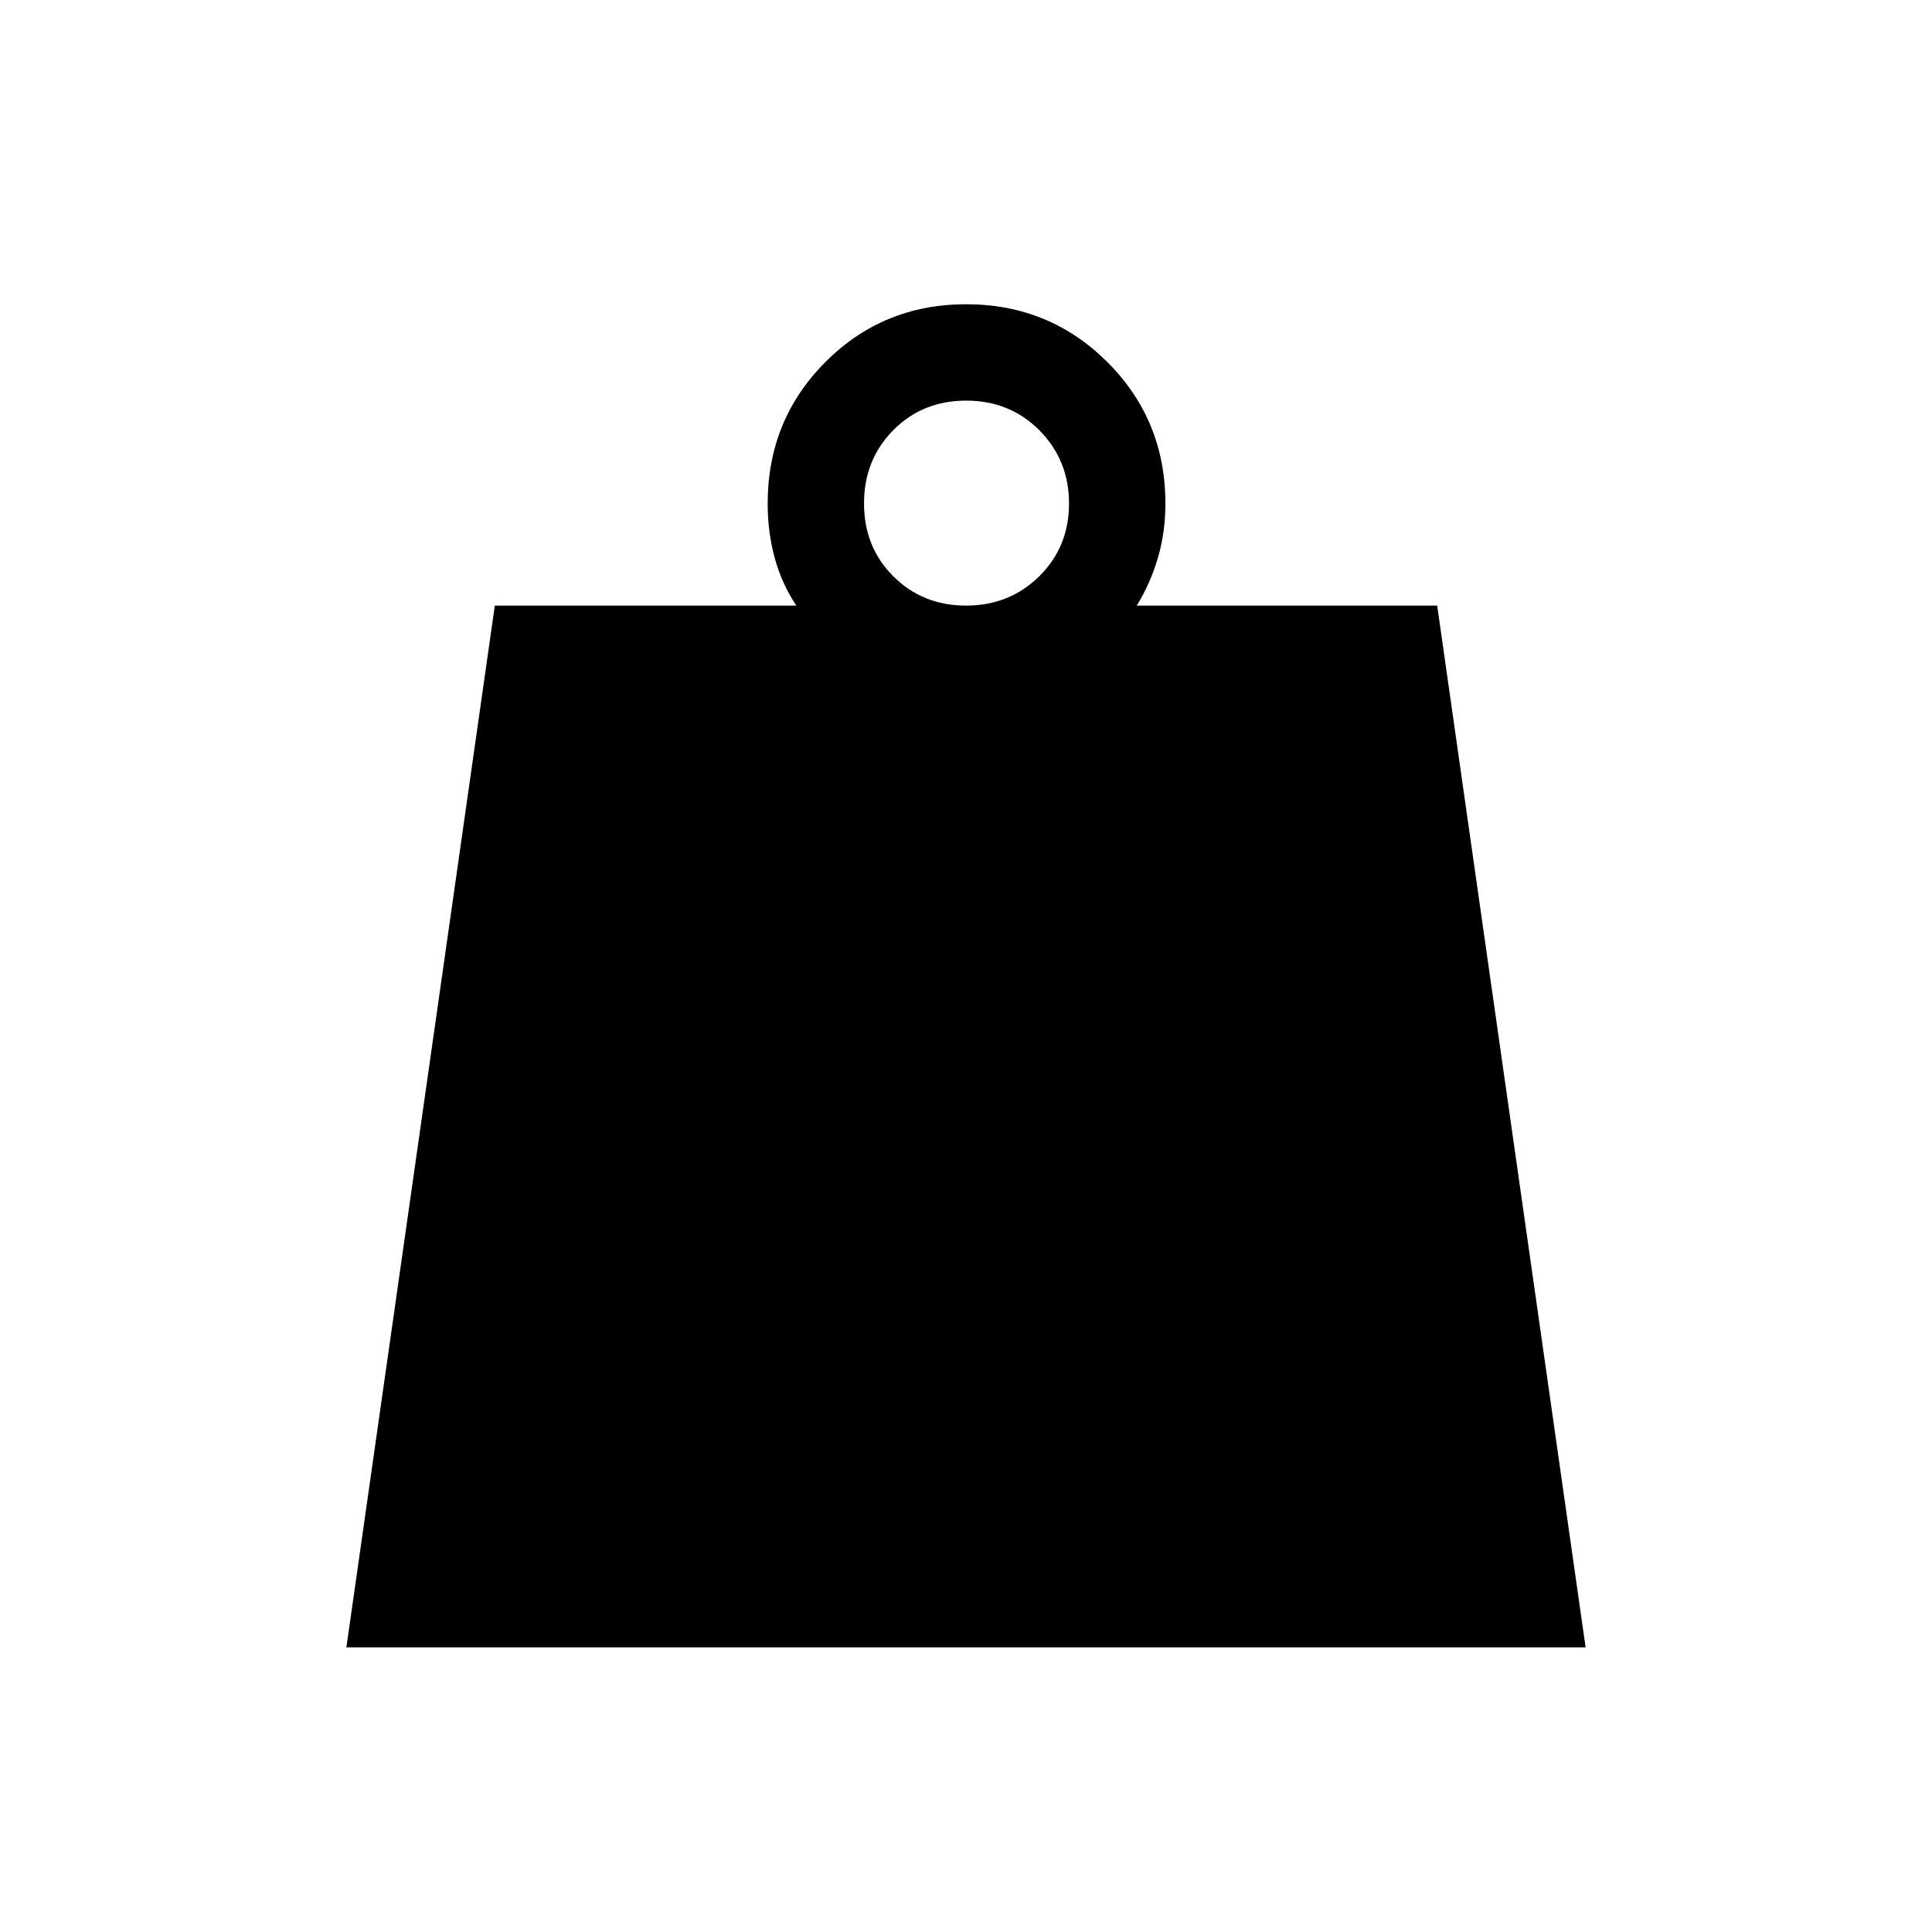 <svg xmlns="http://www.w3.org/2000/svg" height="40" viewBox="0 -960 960 960" width="40"><path d="M480.05-659.08q21.55 0 36.35-14.58 14.79-14.58 14.79-36.13 0-21.55-14.68-36.35-14.69-14.79-36.4-14.79t-36.24 14.68q-14.54 14.69-14.54 36.4t14.58 36.24q14.58 14.53 36.14 14.53ZM172.12-141.45l73.75-517.63h149.82q-7.19-10.76-10.71-23.57-3.53-12.82-3.53-27.14 0-41.52 28.64-70.27 28.64-28.76 70-28.76t70.17 28.76q28.82 28.75 28.82 70.27 0 14.42-3.79 27.18-3.79 12.77-10.46 23.53h149.3l73.75 517.63H172.12Z"/></svg>